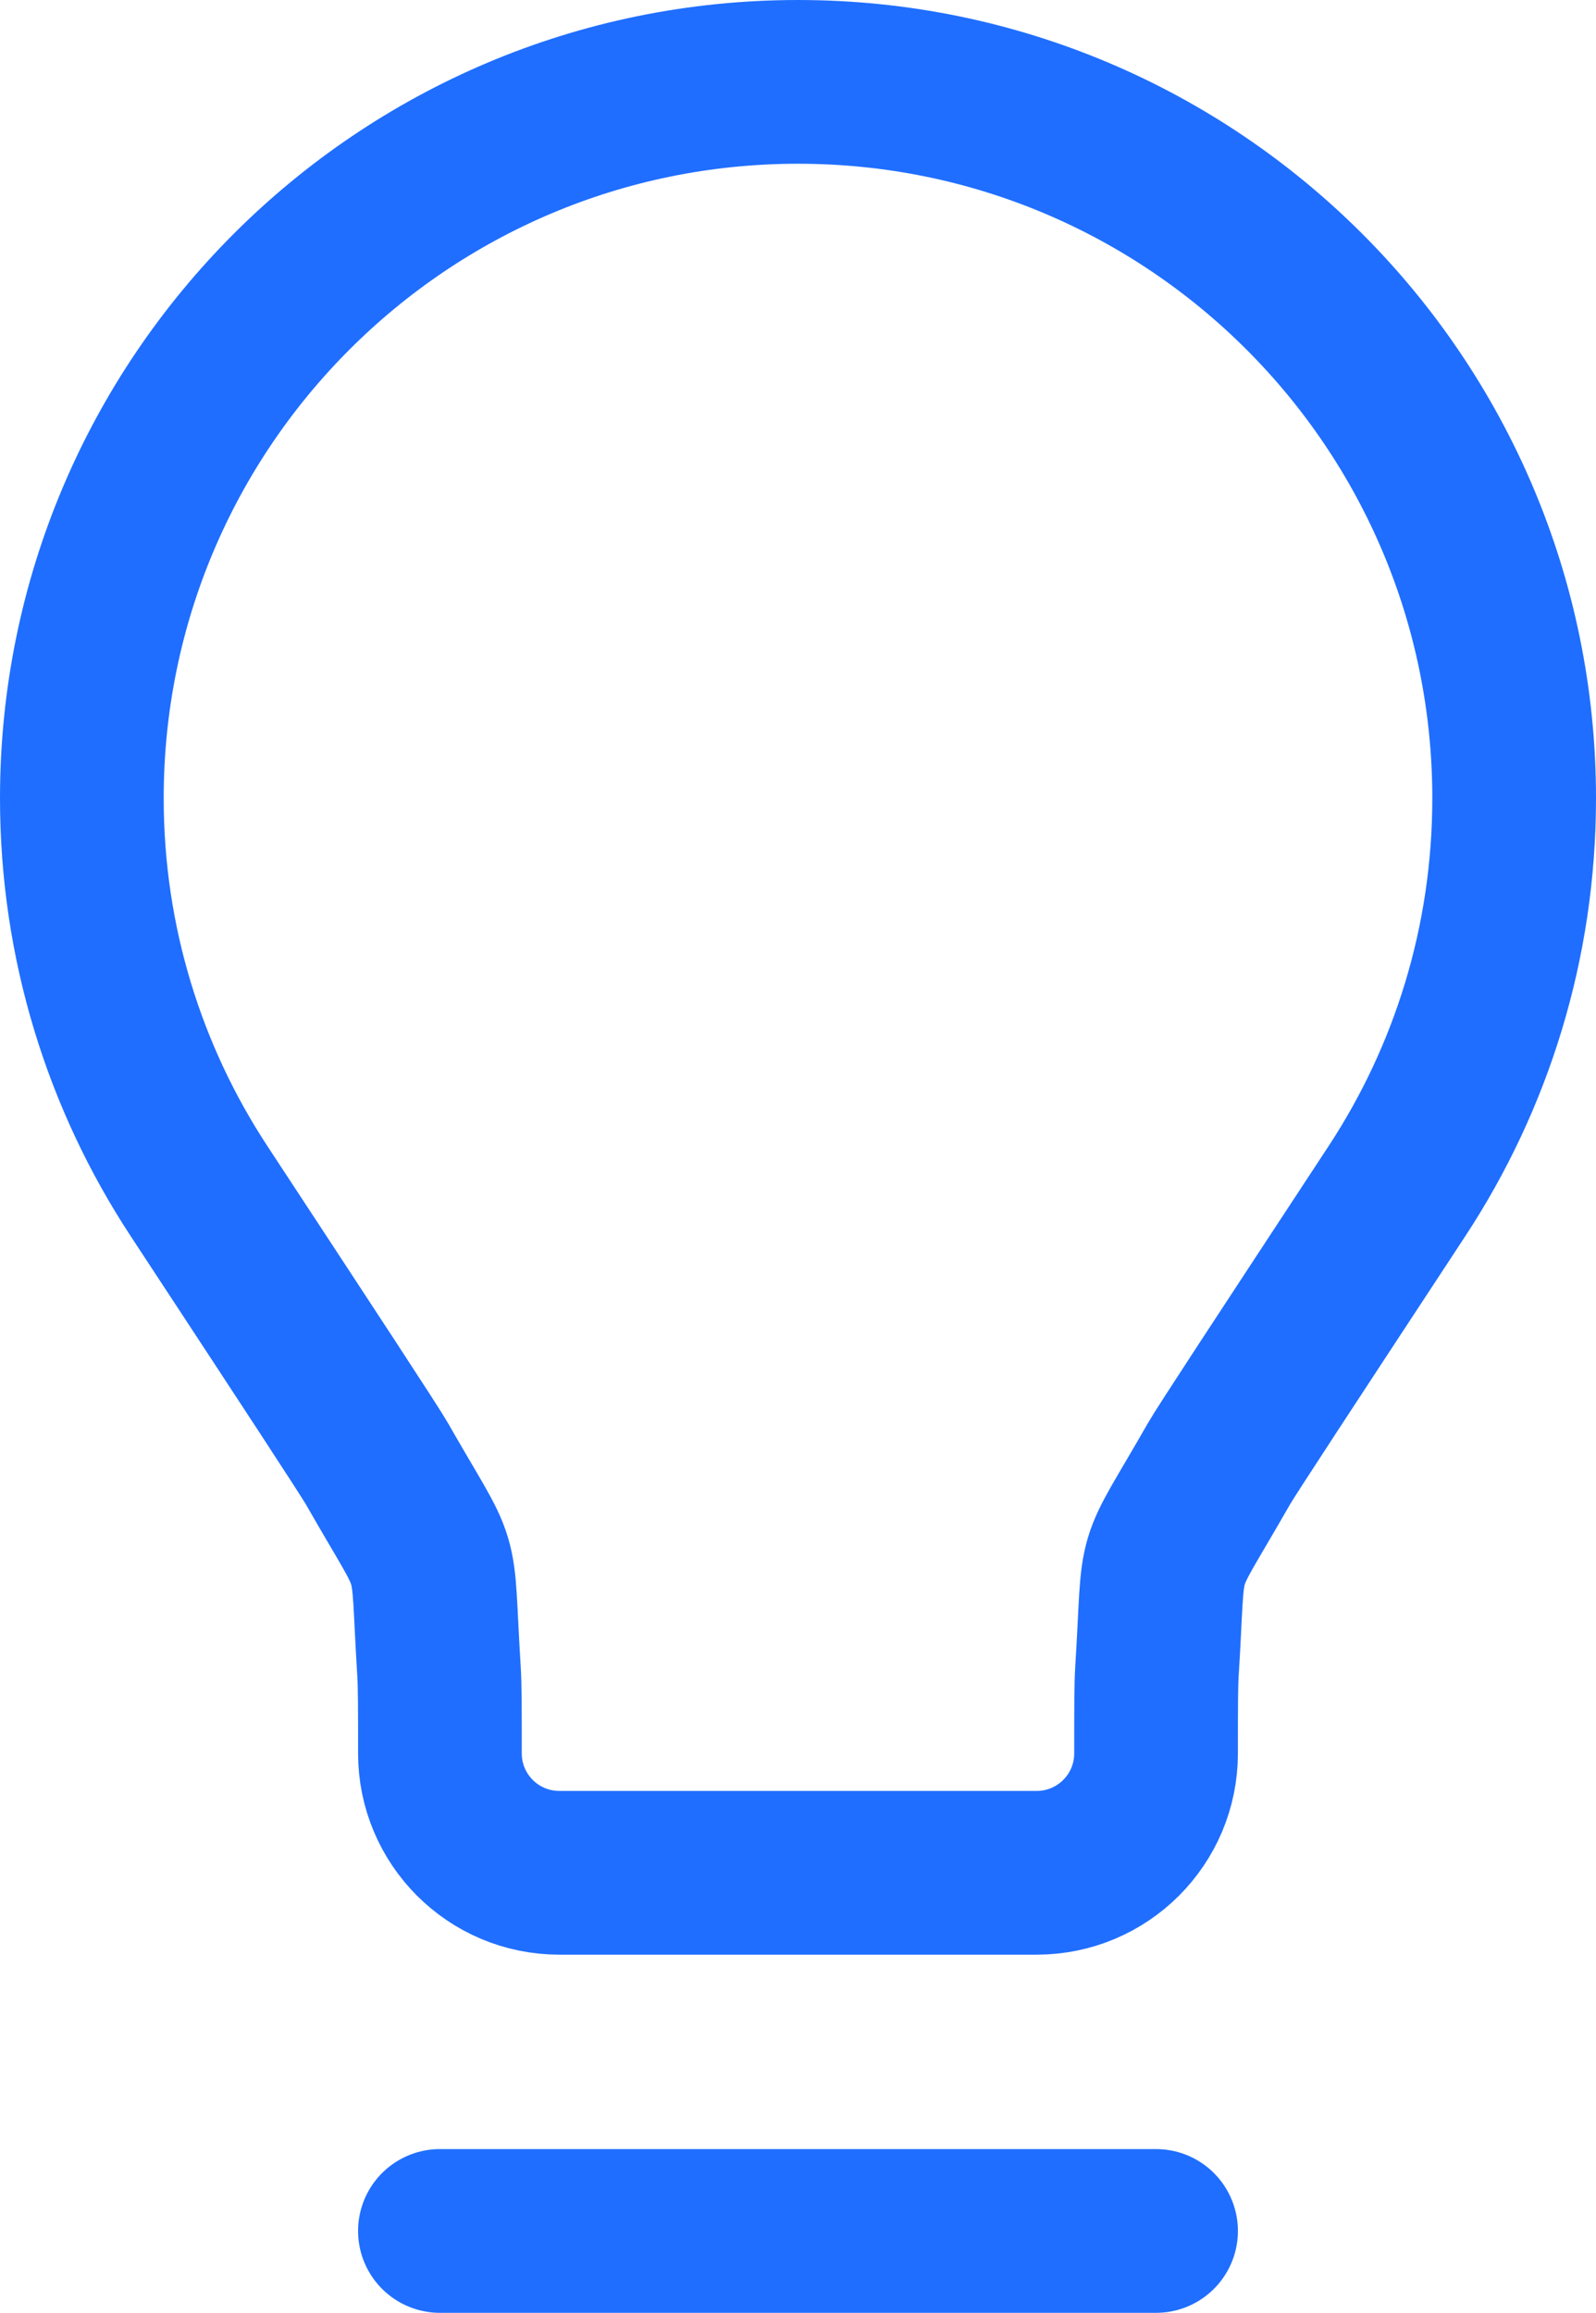 <svg width="78" height="113" viewBox="0 0 78 113" fill="none" xmlns="http://www.w3.org/2000/svg">
<path d="M21.5 108.998H56.499M38.999 4C19.67 4 4 19.67 4 38.999C4 46.084 6.105 52.677 9.723 58.187C15.288 66.659 18.067 70.893 18.429 71.526C21.641 77.155 21.05 75.169 21.454 81.638C21.5 82.365 21.5 83.466 21.5 85.665C21.5 88.887 24.111 91.499 27.333 91.499L50.666 91.499C53.888 91.499 56.499 88.887 56.499 85.665C56.499 83.466 56.499 82.365 56.544 81.638C56.949 75.169 56.354 77.155 59.567 71.526C59.928 70.893 62.712 66.659 68.277 58.187C71.895 52.677 74 46.084 74 38.999C74 19.67 58.329 4 38.999 4Z" stroke="#1F6EFF" stroke-width="8" stroke-linecap="round" stroke-linejoin="round"/>
</svg>
